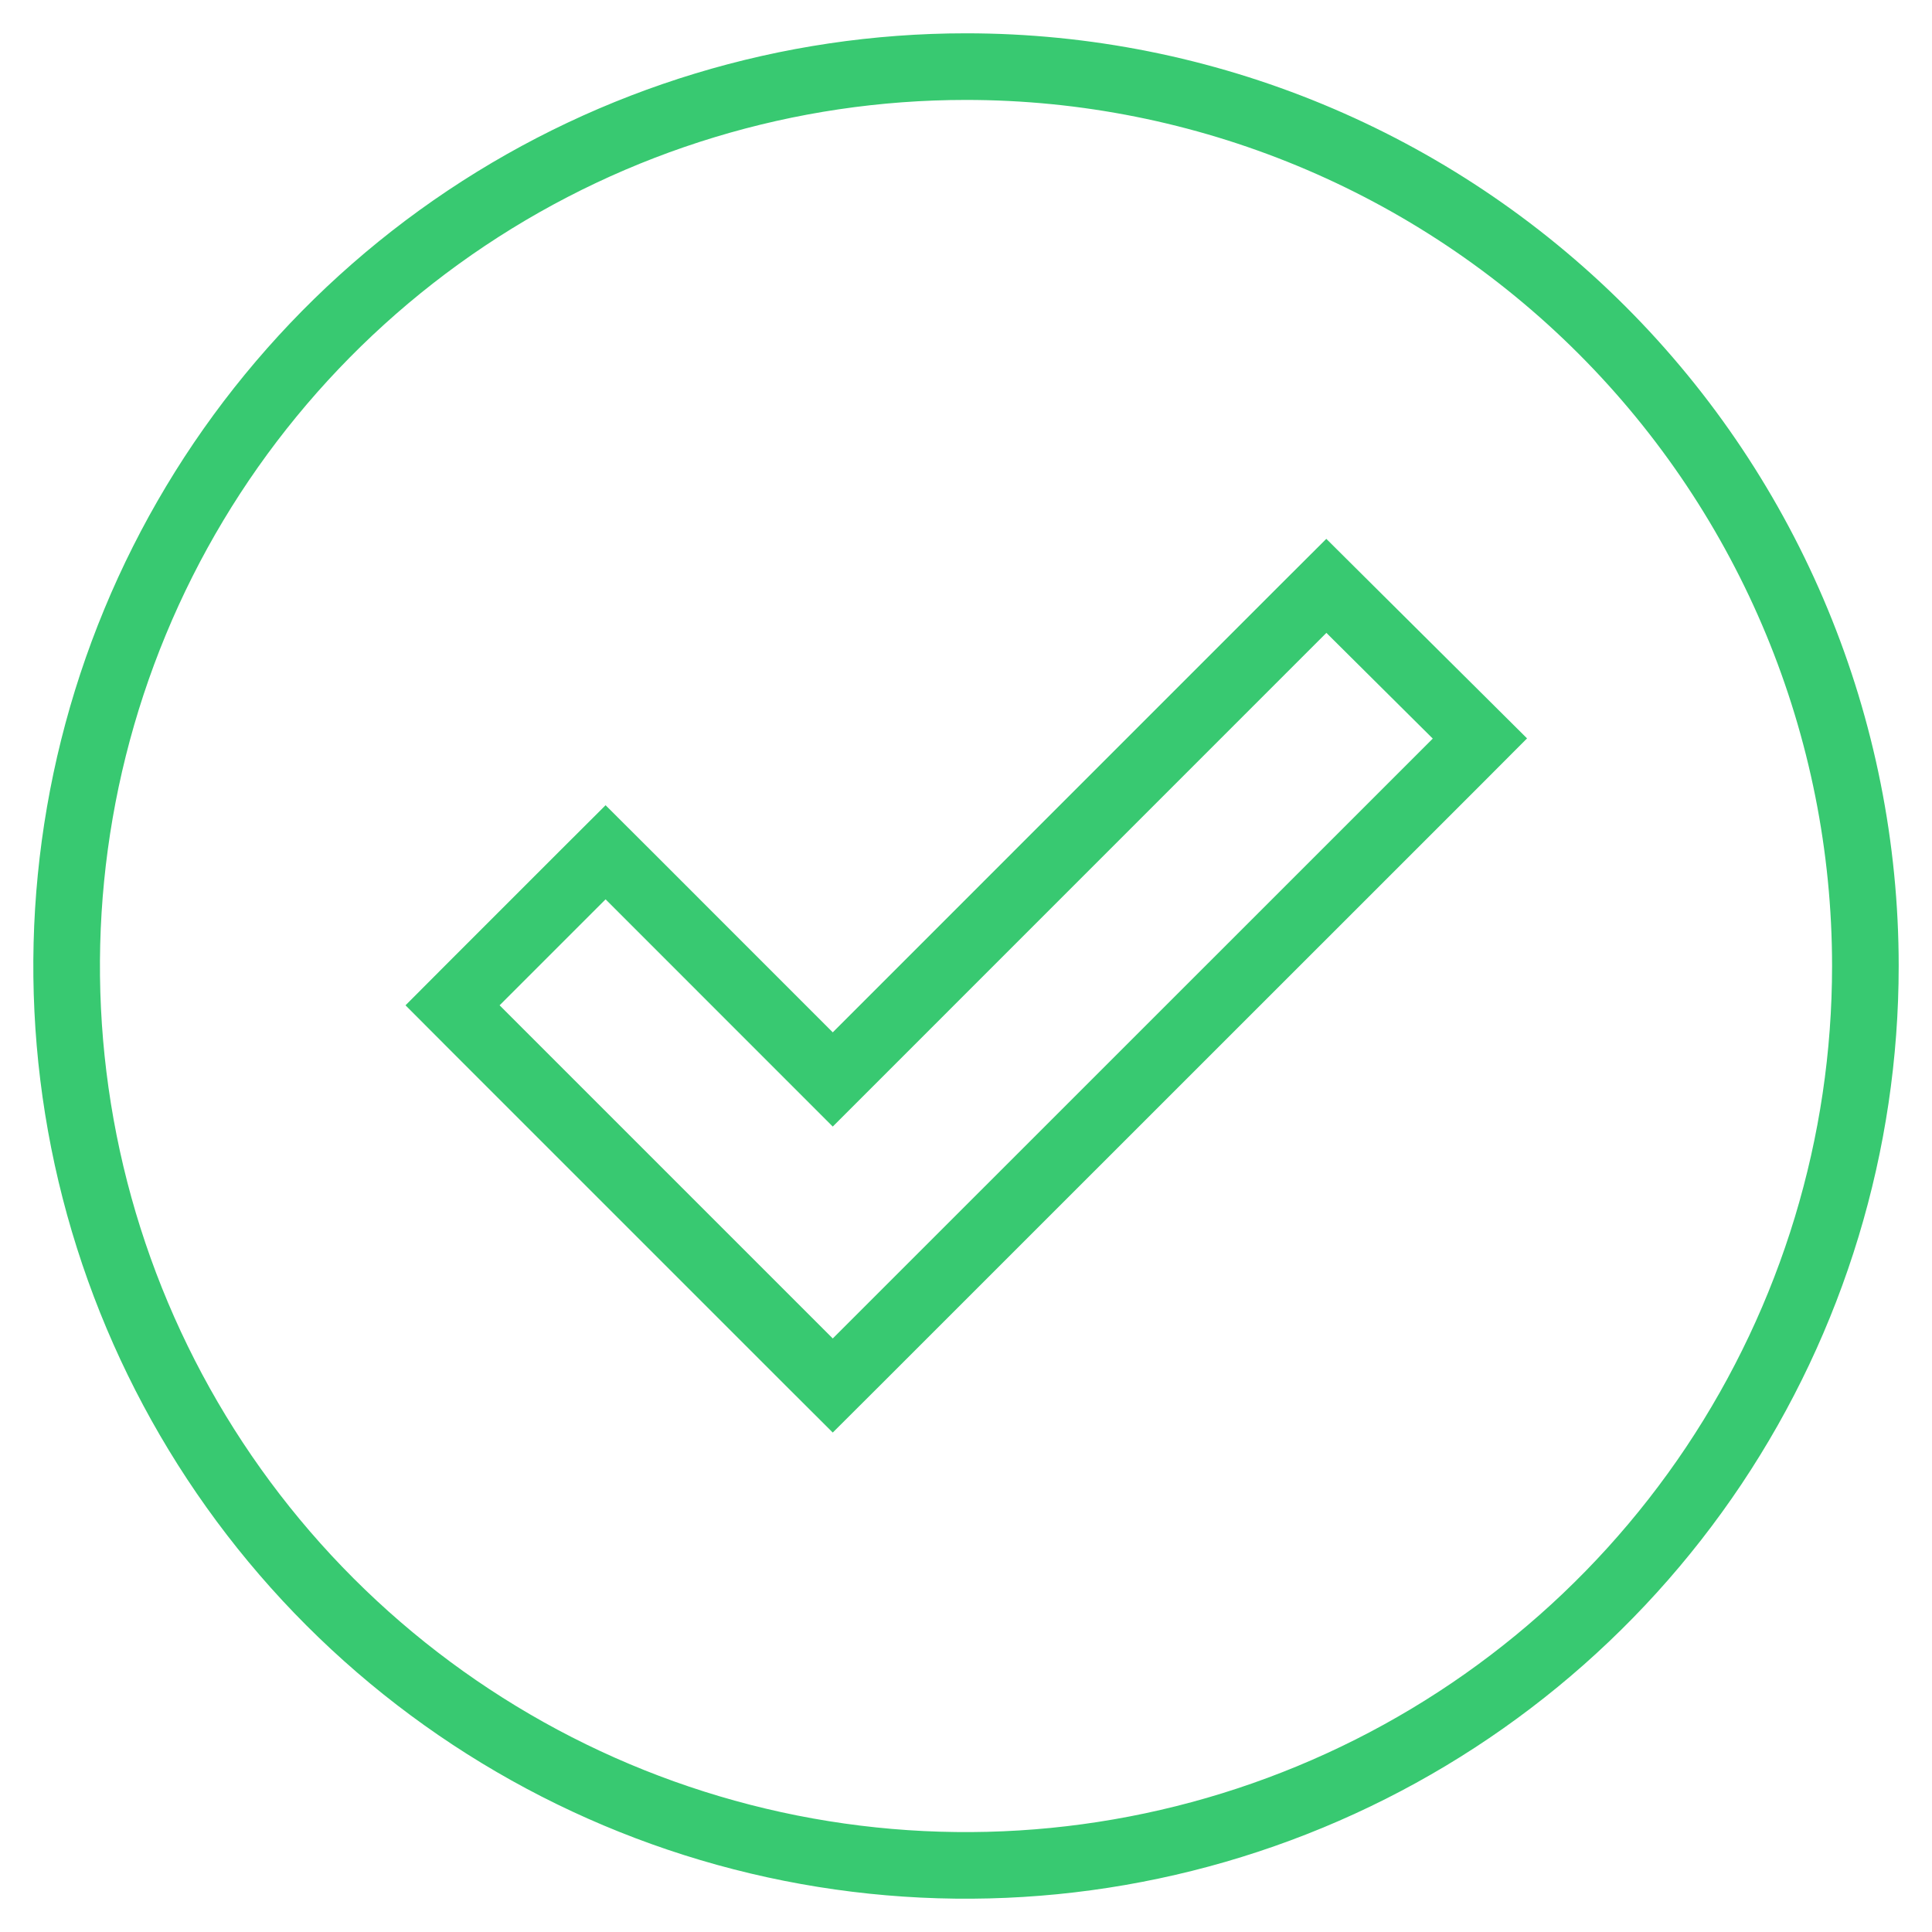 <svg width="29" height="29" viewBox="0 0 29 29" fill="none" xmlns="http://www.w3.org/2000/svg">
<path d="M12.146 20.444L12.5 20.797L12.854 20.444L21.86 11.44L22.214 11.085L21.858 10.731L20.262 9.145L19.909 8.794L19.556 9.146L12.5 16.203L9.444 13.146L9.09 12.793L8.736 13.146L7.146 14.736L6.793 15.09L7.146 15.444L12.146 20.444ZM7 3.275C9.22 1.792 11.83 1 14.5 1C18.08 1 21.514 2.422 24.046 4.954C26.578 7.486 28 10.92 28 14.5C28 17.17 27.208 19.78 25.725 22C24.241 24.22 22.133 25.951 19.666 26.972C17.199 27.994 14.485 28.262 11.866 27.741C9.248 27.22 6.842 25.934 4.954 24.046C3.066 22.158 1.78 19.753 1.259 17.134C0.739 14.515 1.006 11.801 2.028 9.334C3.049 6.867 4.78 4.759 7 3.275Z" stroke="#38C971"/>
</svg>

